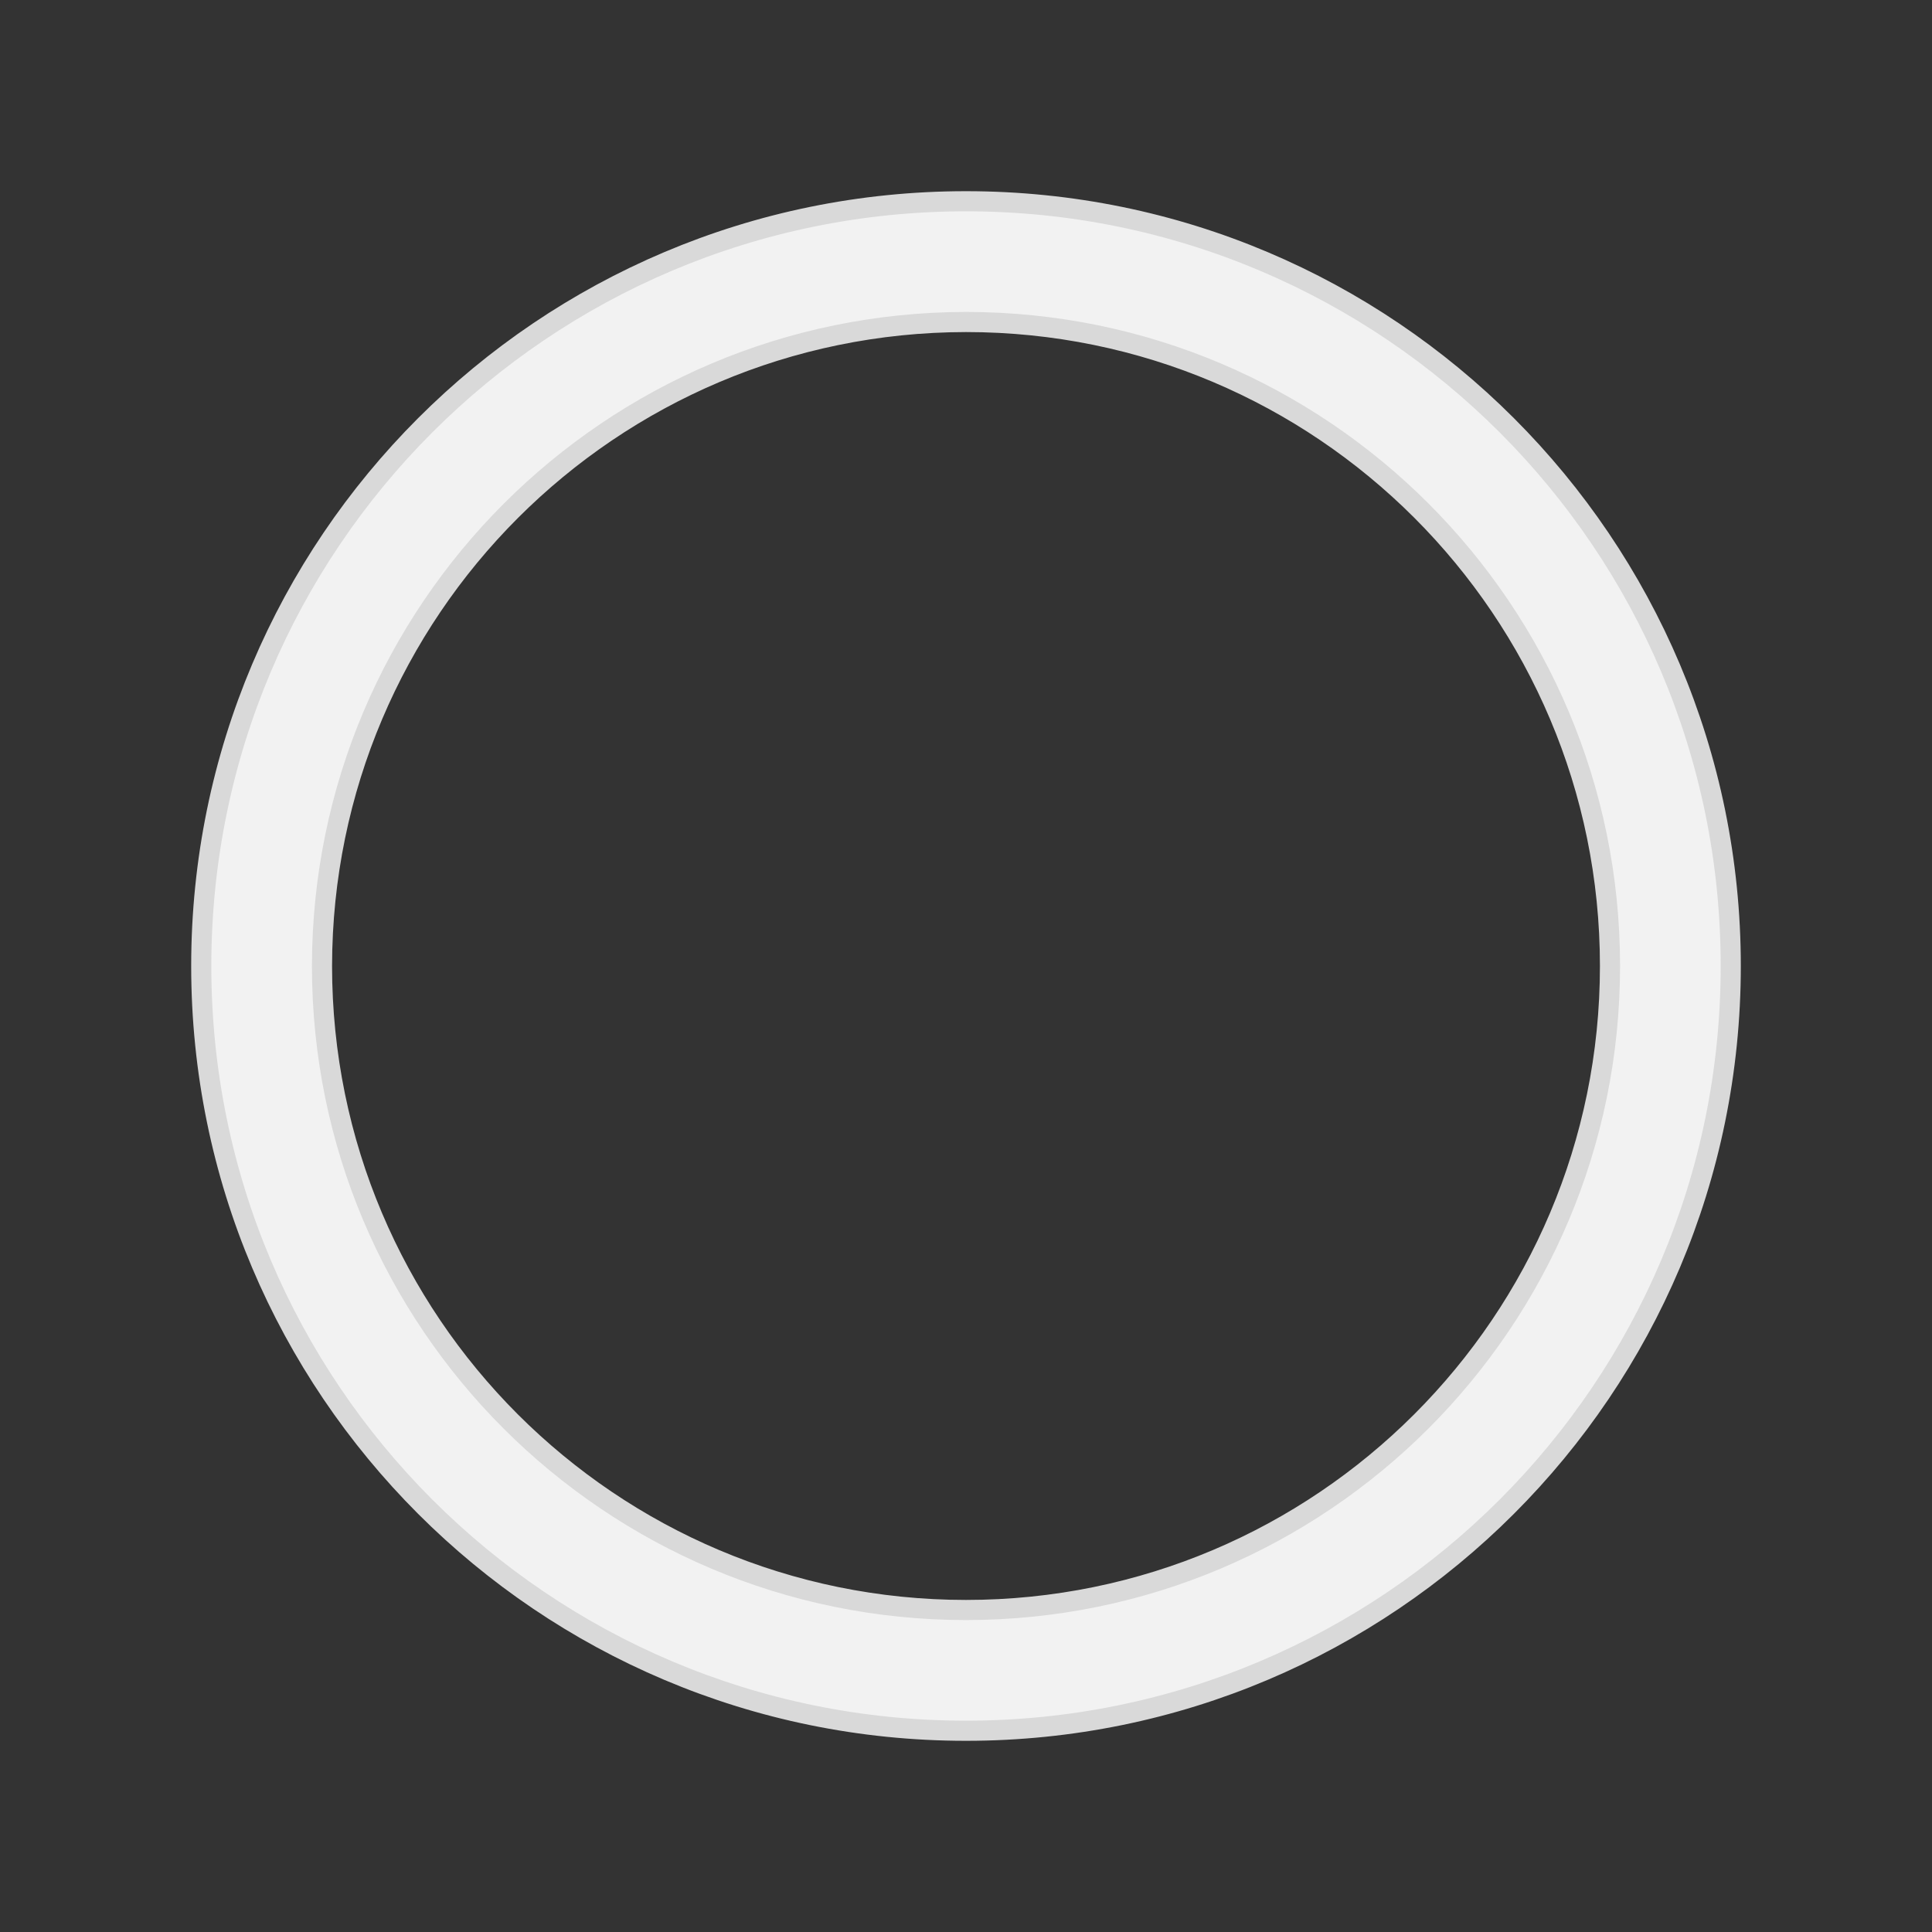 <svg width="96" height="96" xmlns="http://www.w3.org/2000/svg" xmlns:xlink="http://www.w3.org/1999/xlink" overflow="hidden"><rect width="100%" height="100%" fill="#333333" stroke="none"/><defs><clipPath id="clip0"><rect x="584" y="2" width="96" height="96"/></clipPath></defs><g clip-path="url(#clip0)" transform="translate(-584 -2)"><path d="M632 18C649.673 18 664 32.327 664 50 664 67.673 649.673 82 632 82 614.327 82 600 67.673 600 50 600.02 32.335 614.335 18.02 632 18M632 12C611.013 12 594 29.013 594 50 594 70.987 611.013 88 632 88 652.987 88 670 70.987 670 50 670 29.013 652.987 12 632 12Z" stroke="#D9D9D9" fill="#F2F2F2"/></g></svg>